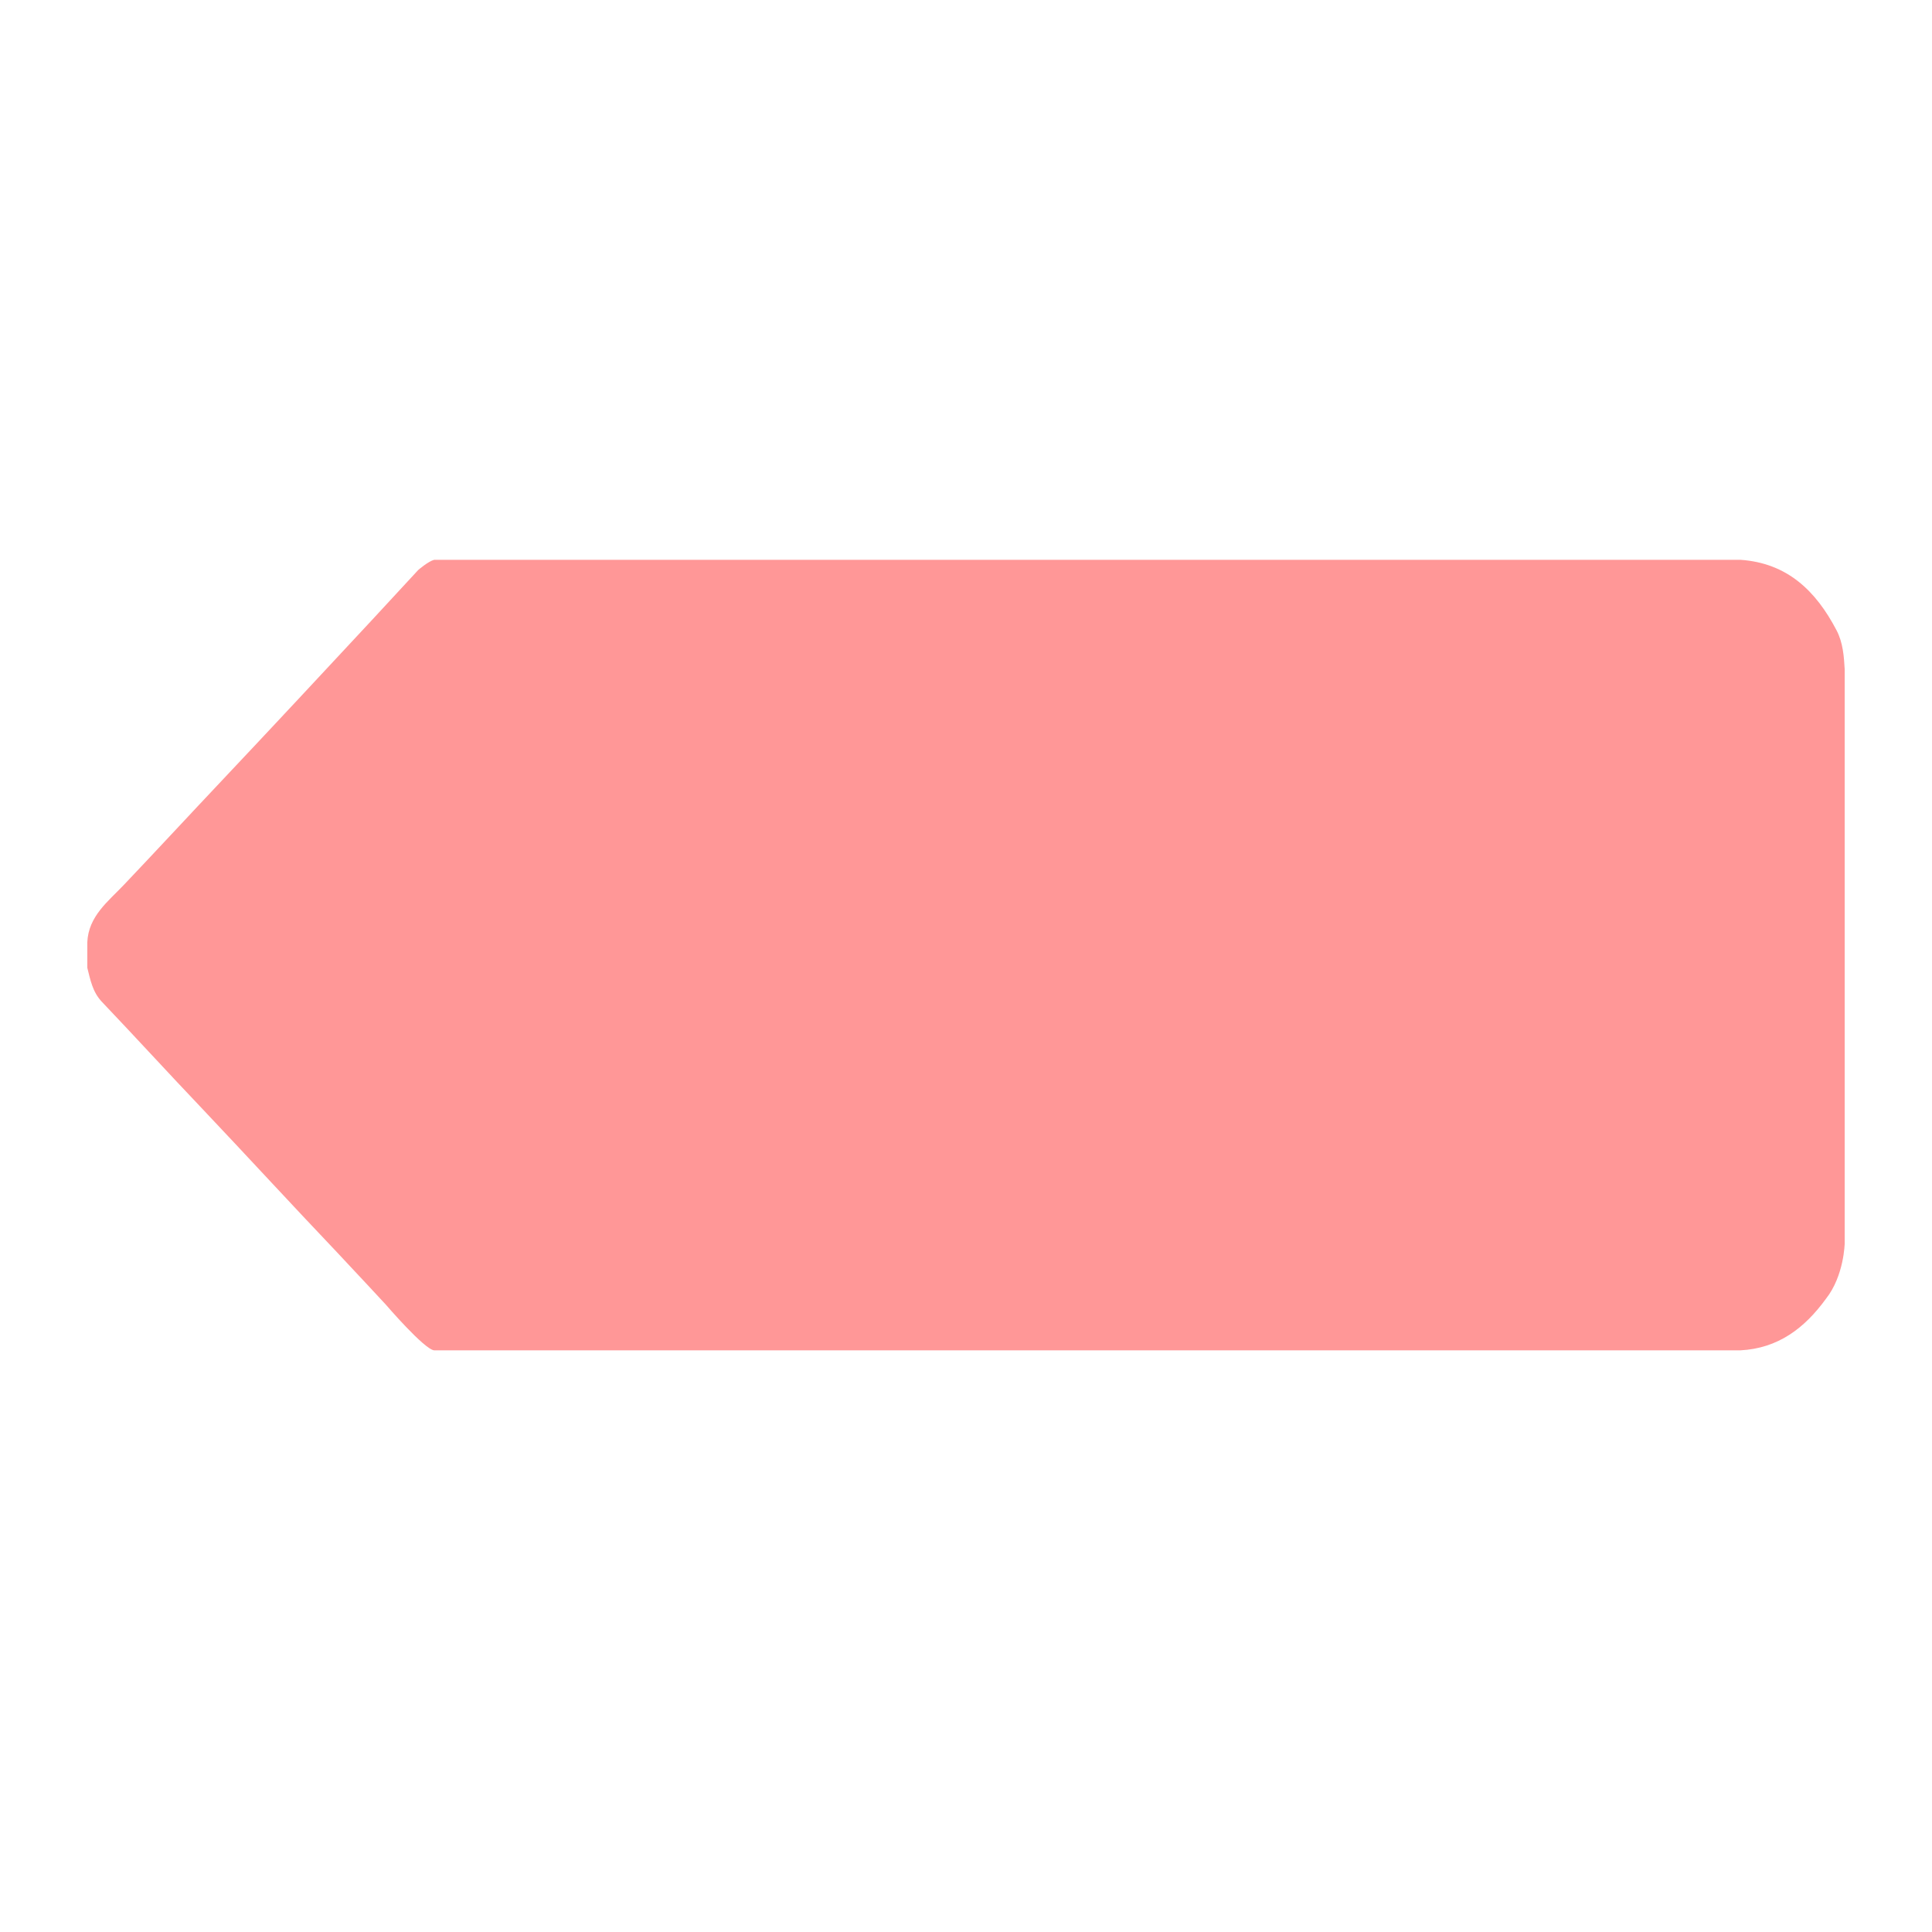 <?xml version="1.0" encoding="utf-8"?>
<!-- Generator: Adobe Illustrator 16.0.0, SVG Export Plug-In . SVG Version: 6.00 Build 0)  -->
<!DOCTYPE svg PUBLIC "-//W3C//DTD SVG 1.1//EN" "http://www.w3.org/Graphics/SVG/1.1/DTD/svg11.dtd">
<svg version="1.1" id="图层_1" xmlns="http://www.w3.org/2000/svg" xmlns:xlink="http://www.w3.org/1999/xlink" x="0px" y="0px"
	 width="16px" height="16px" viewBox="0 0 16 16" enable-background="new 0 0 16 16" xml:space="preserve">
<path fill-rule="evenodd" clip-rule="evenodd" fill="#FF9797" d="M15.277,5.543c0,1.584,0,4.752,0,4.752s-0.004,0.27-0.156,0.462
	c-0.177,0.243-0.396,0.41-0.709,0.426c-3.605,0-7.211,0-10.816,0c-0.081-0.006-0.402-0.38-0.402-0.38s-0.268-0.289-0.403-0.432
	C2.417,9.978,2.048,9.576,1.674,9.181c-0.278-0.292-0.55-0.59-0.829-0.883C0.766,8.215,0.749,8.116,0.723,8.015
	c0-0.07,0-0.141,0-0.211c0.009-0.216,0.173-0.339,0.302-0.475c0.271-0.285,0.538-0.574,0.808-0.86
	C2.248,6.029,2.66,5.587,3.071,5.145c0.131-0.142,0.393-0.425,0.393-0.425s0.083-0.072,0.132-0.084c3.605,0,7.211,0,10.816,0
	c0.388,0.026,0.626,0.256,0.797,0.583C15.263,5.321,15.271,5.438,15.277,5.543z"/>
</svg>
